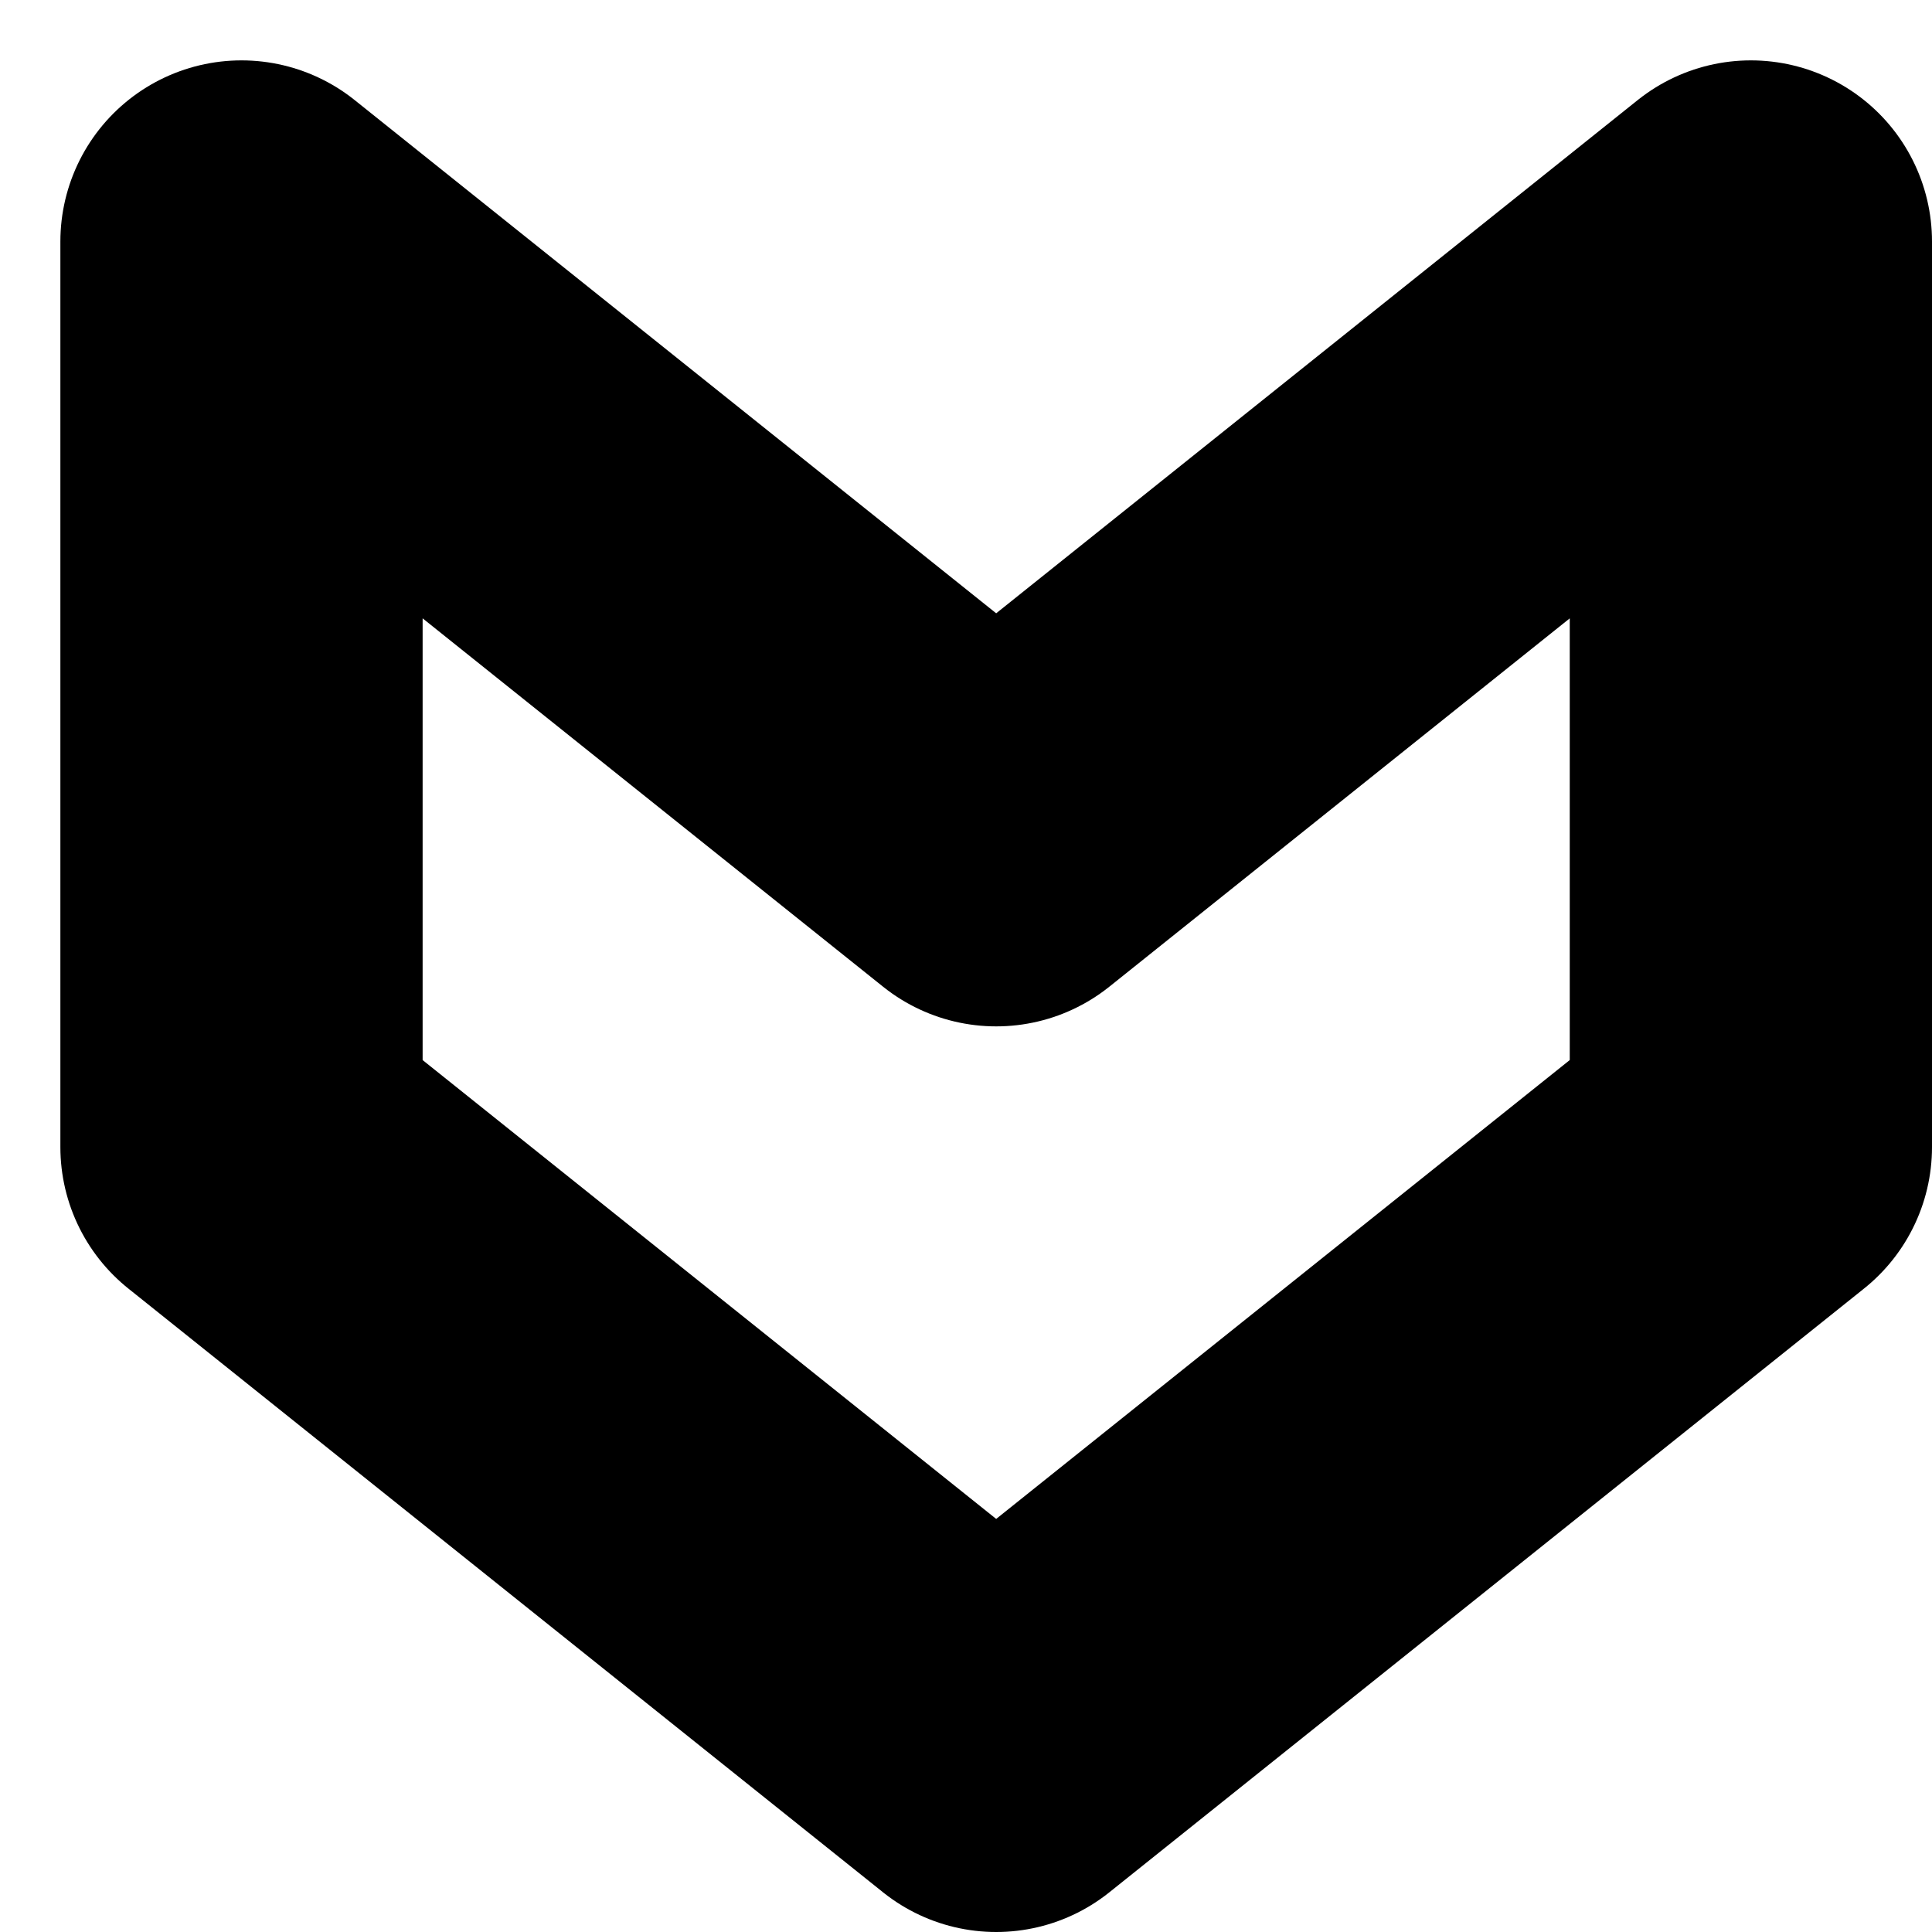 <svg width="16" height="16" viewBox="0 0 16 16" fill="none" xmlns="http://www.w3.org/2000/svg">
<path d="M14.5 9.5V2L8.25 7L2 2V9.5L8.25 14.5L14.5 9.5Z" stroke="black" stroke-width="3" stroke-linecap="round" stroke-linejoin="round"/>
</svg>
